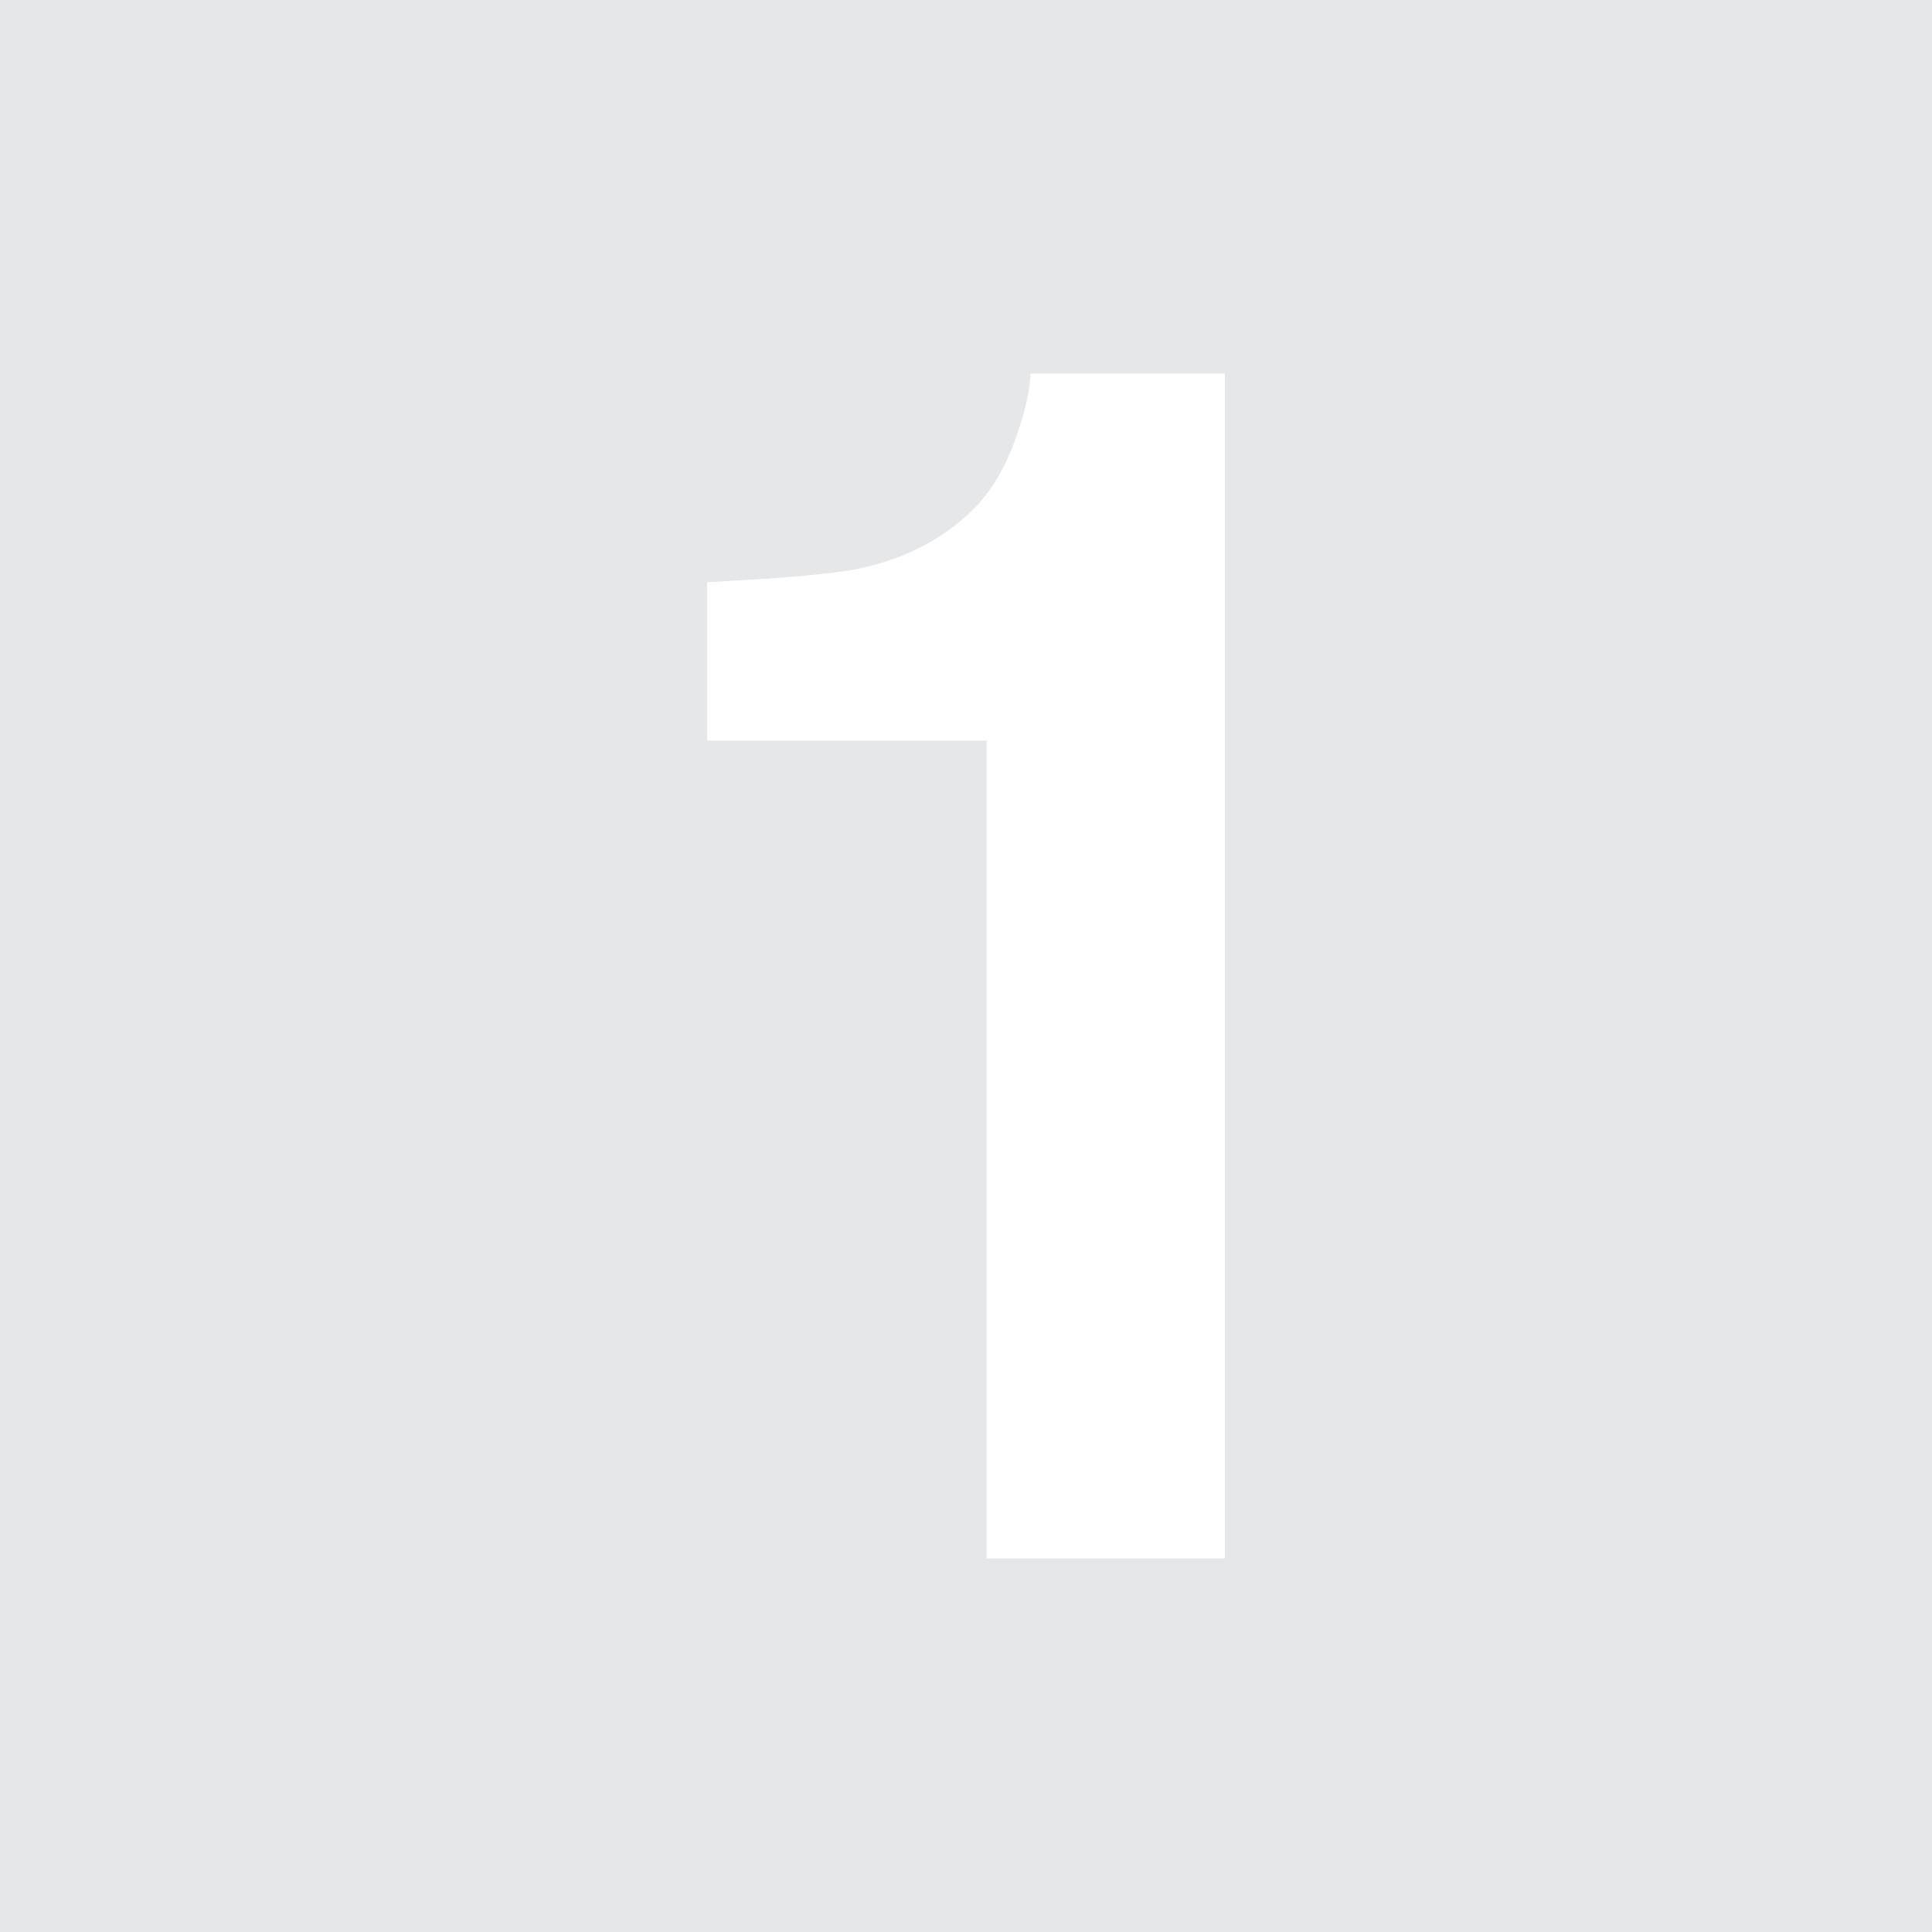 <?xml version="1.0" encoding="utf-8"?>
<!-- Generator: Adobe Illustrator 19.2.1, SVG Export Plug-In . SVG Version: 6.00 Build 0)  -->
<!DOCTYPE svg PUBLIC "-//W3C//DTD SVG 1.1//EN" "http://www.w3.org/Graphics/SVG/1.1/DTD/svg11.dtd">
<svg version="1.1" id="Layer_1" xmlns="http://www.w3.org/2000/svg" xmlns:xlink="http://www.w3.org/1999/xlink" x="0px" y="0px"
	 viewBox="0 0 150 150" style="enable-background:new 0 0 150 150;" xml:space="preserve">
<style type="text/css">
	.st0{fill:#E6E7E8;}
</style>
<path class="st0" d="M0,0v150h150V0H0z M95.1,121H76.6V57.5H54.9V45.2c5.7-0.3,9.7-0.6,12-1.1c3.6-0.8,6.6-2.4,8.9-4.8
	c1.6-1.7,2.7-3.9,3.5-6.6C79.8,31,80,29.8,80,29h15.1V121z"/>
</svg>
